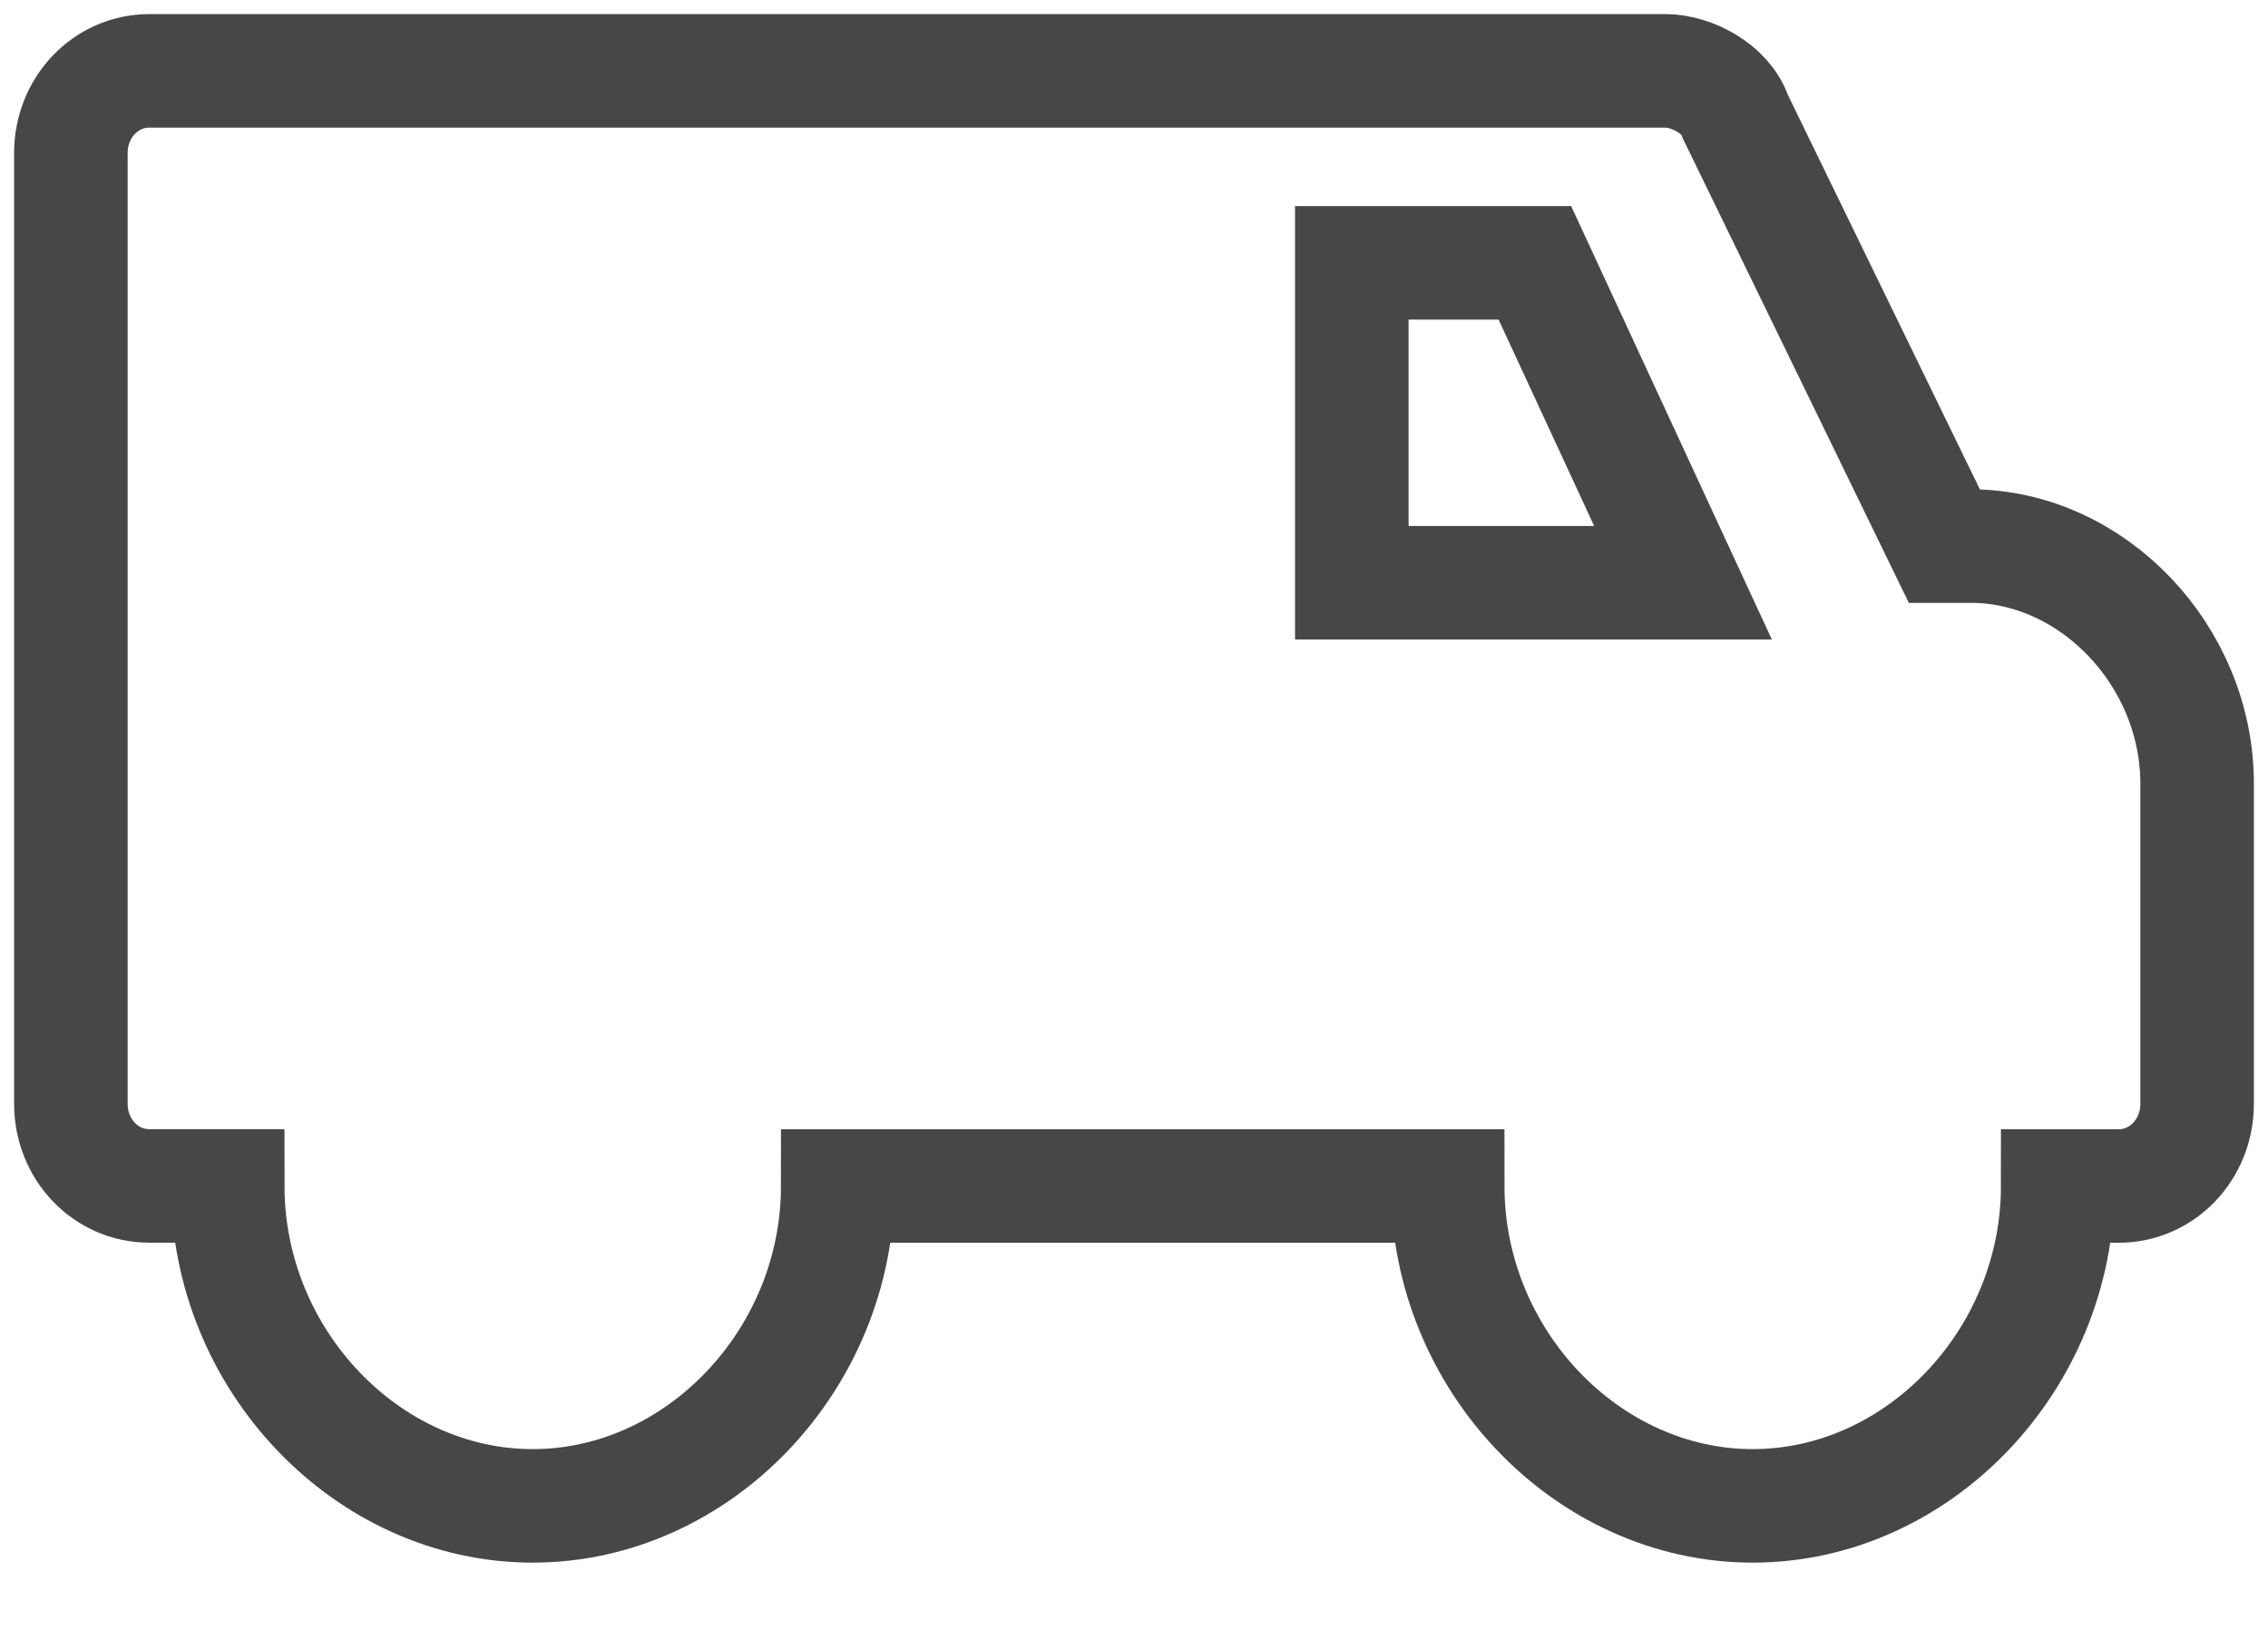 <svg xmlns="http://www.w3.org/2000/svg" width="32" height="23" fill="none" viewBox="0 0 32 23">
    <path stroke="#474747" stroke-miterlimit="10" stroke-width="1.602" d="M27.803 7.707h-.369l-2.95-6.062C24.36 1.258 23.869 1 23.5 1H2.107C1.492 1 1 1.516 1 2.16v13.415c0 .645.492 1.16 1.107 1.16h1.106c0 2.451 1.967 4.515 4.303 4.515s4.304-2.064 4.304-4.514h8.606c0 2.45 1.967 4.514 4.304 4.514 2.336 0 4.303-2.064 4.303-4.514h.86c.615 0 1.107-.516 1.107-1.161V11.06c0-1.806-1.475-3.354-3.197-3.354zm-8.73.516V3.709h2.583l2.09 4.514h-4.672z"/>
</svg>
